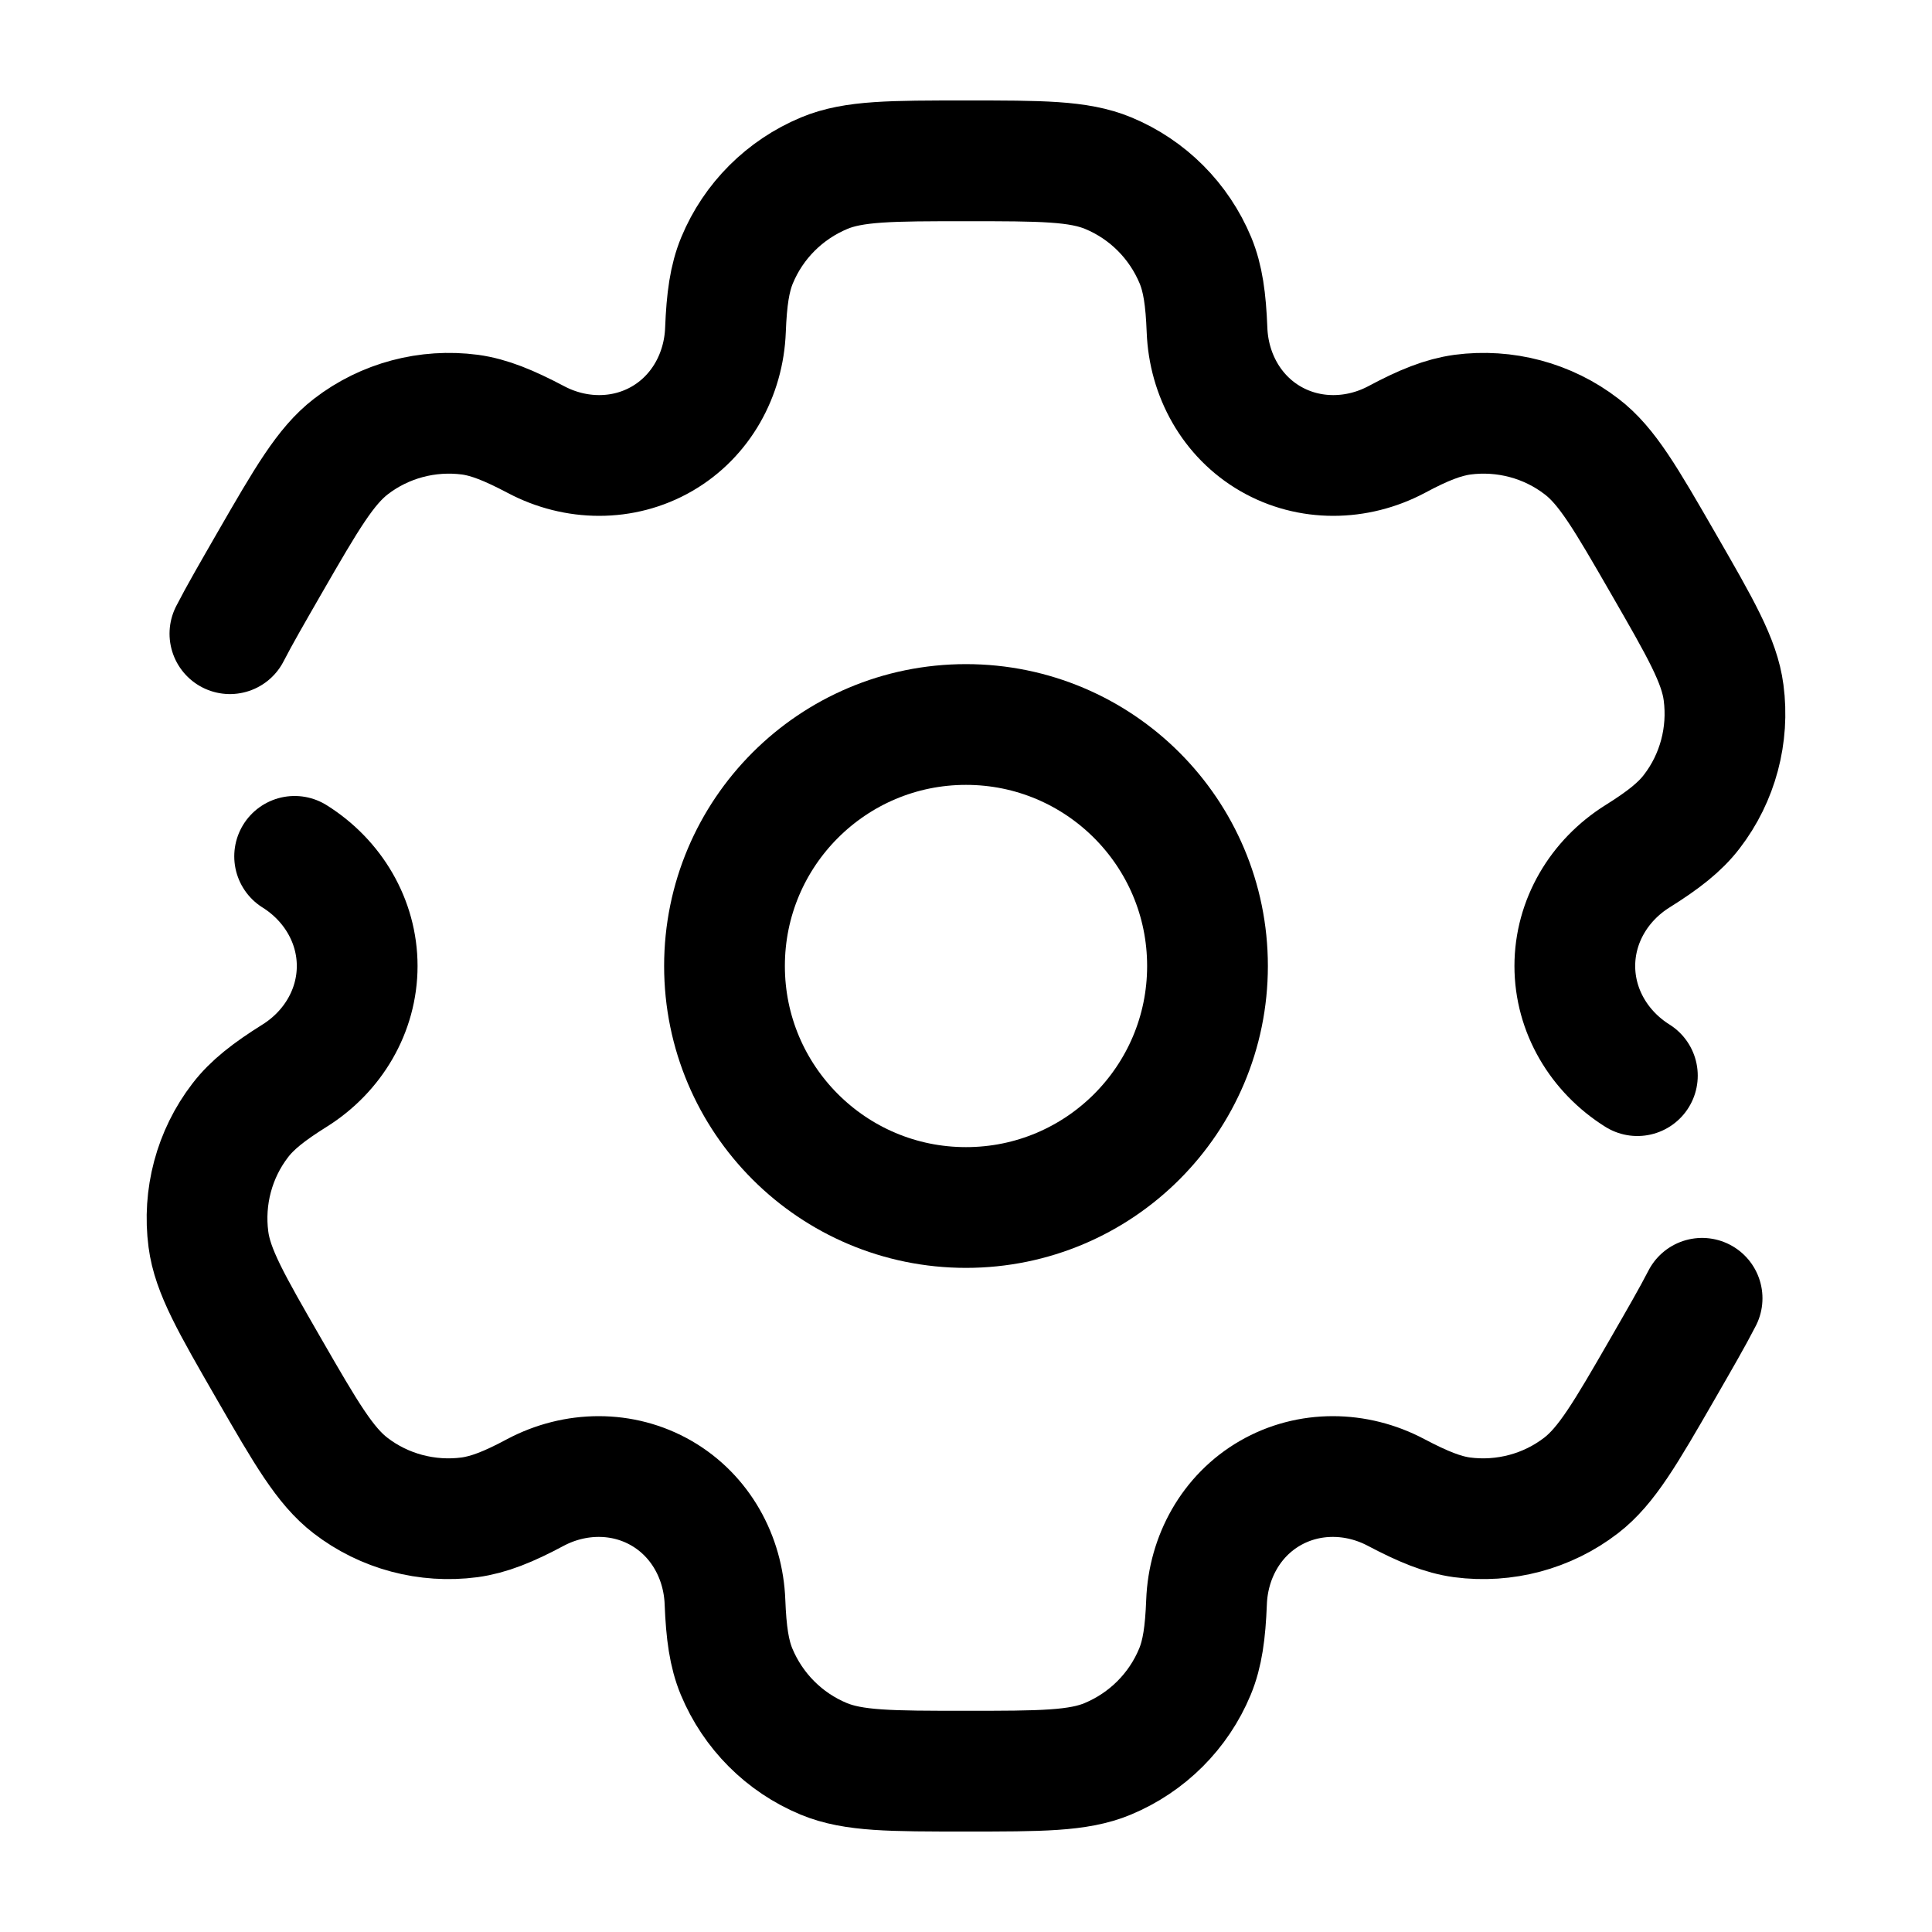 <?xml version="1.0" encoding="UTF-8"?>
<svg id="Calque_1" data-name="Calque 1" xmlns="http://www.w3.org/2000/svg" viewBox="0 0 800 800">
  <circle cx="400" cy="400" r="100" style="fill: none; stroke: #000; stroke-miterlimit: 133.33; stroke-width: 50px;"/>
  <path d="m122,354.6c15.8,9.9,25.9,26.8,25.9,45.4s-10.1,35.5-25.9,45.4c-10.7,6.7-17.6,12.1-22.5,18.5-10.8,14-15.5,31.8-13.2,49.3,1.7,13.1,9.5,26.6,25,53.5s23.3,40.3,33.8,48.4c14,10.8,31.8,15.5,49.3,13.2,8-1.1,16.1-4.3,27.3-10.3,16.4-8.7,36.1-9,52.2.3s25.6,26.5,26.3,45.1c.5,12.7,1.7,21.3,4.8,28.8,6.8,16.3,19.7,29.3,36.1,36.1,12.3,5.1,27.8,5.1,58.8,5.1s46.6,0,58.8-5.1c16.3-6.8,29.3-19.7,36.1-36.1,3.1-7.5,4.3-16.1,4.8-28.8.7-18.6,10.2-35.8,26.3-45.1,16.1-9.3,35.8-9,52.2-.3,11.2,5.9,19.3,9.2,27.3,10.3,17.5,2.3,35.3-2.4,49.3-13.2,10.5-8.1,18.3-21.5,33.8-48.4,6.9-12,12.3-21.3,16.3-29.1m-26.8-92.2c-15.8-9.9-25.9-26.8-25.9-45.4s10.1-35.5,25.9-45.4c10.7-6.7,17.6-12.1,22.5-18.5,10.8-14,15.5-31.8,13.2-49.3-1.7-13.1-9.5-26.6-25-53.5s-23.3-40.4-33.8-48.4c-14-10.8-31.8-15.5-49.3-13.2-8,1.1-16.1,4.3-27.3,10.3-16.4,8.7-36.1,9-52.2-.3-16.1-9.3-25.6-26.5-26.3-45.1-.5-12.7-1.7-21.3-4.8-28.8-6.8-16.3-19.7-29.3-36.1-36.1-12.3-5.1-27.8-5.1-58.8-5.1s-46.6,0-58.8,5.1c-16.3,6.8-29.3,19.7-36.1,36.1-3.1,7.5-4.3,16.1-4.8,28.8-.7,18.6-10.2,35.8-26.3,45.1-16.1,9.3-35.8,9-52.2.3-11.2-5.9-19.3-9.2-27.3-10.3-17.5-2.3-35.3,2.4-49.3,13.2-10.5,8.1-18.3,21.5-33.8,48.4-6.9,12-12.3,21.3-16.3,29.1" style="fill: none; stroke: #000; stroke-linecap: round; stroke-miterlimit: 133.33; stroke-width: 50px;"/>
</svg>